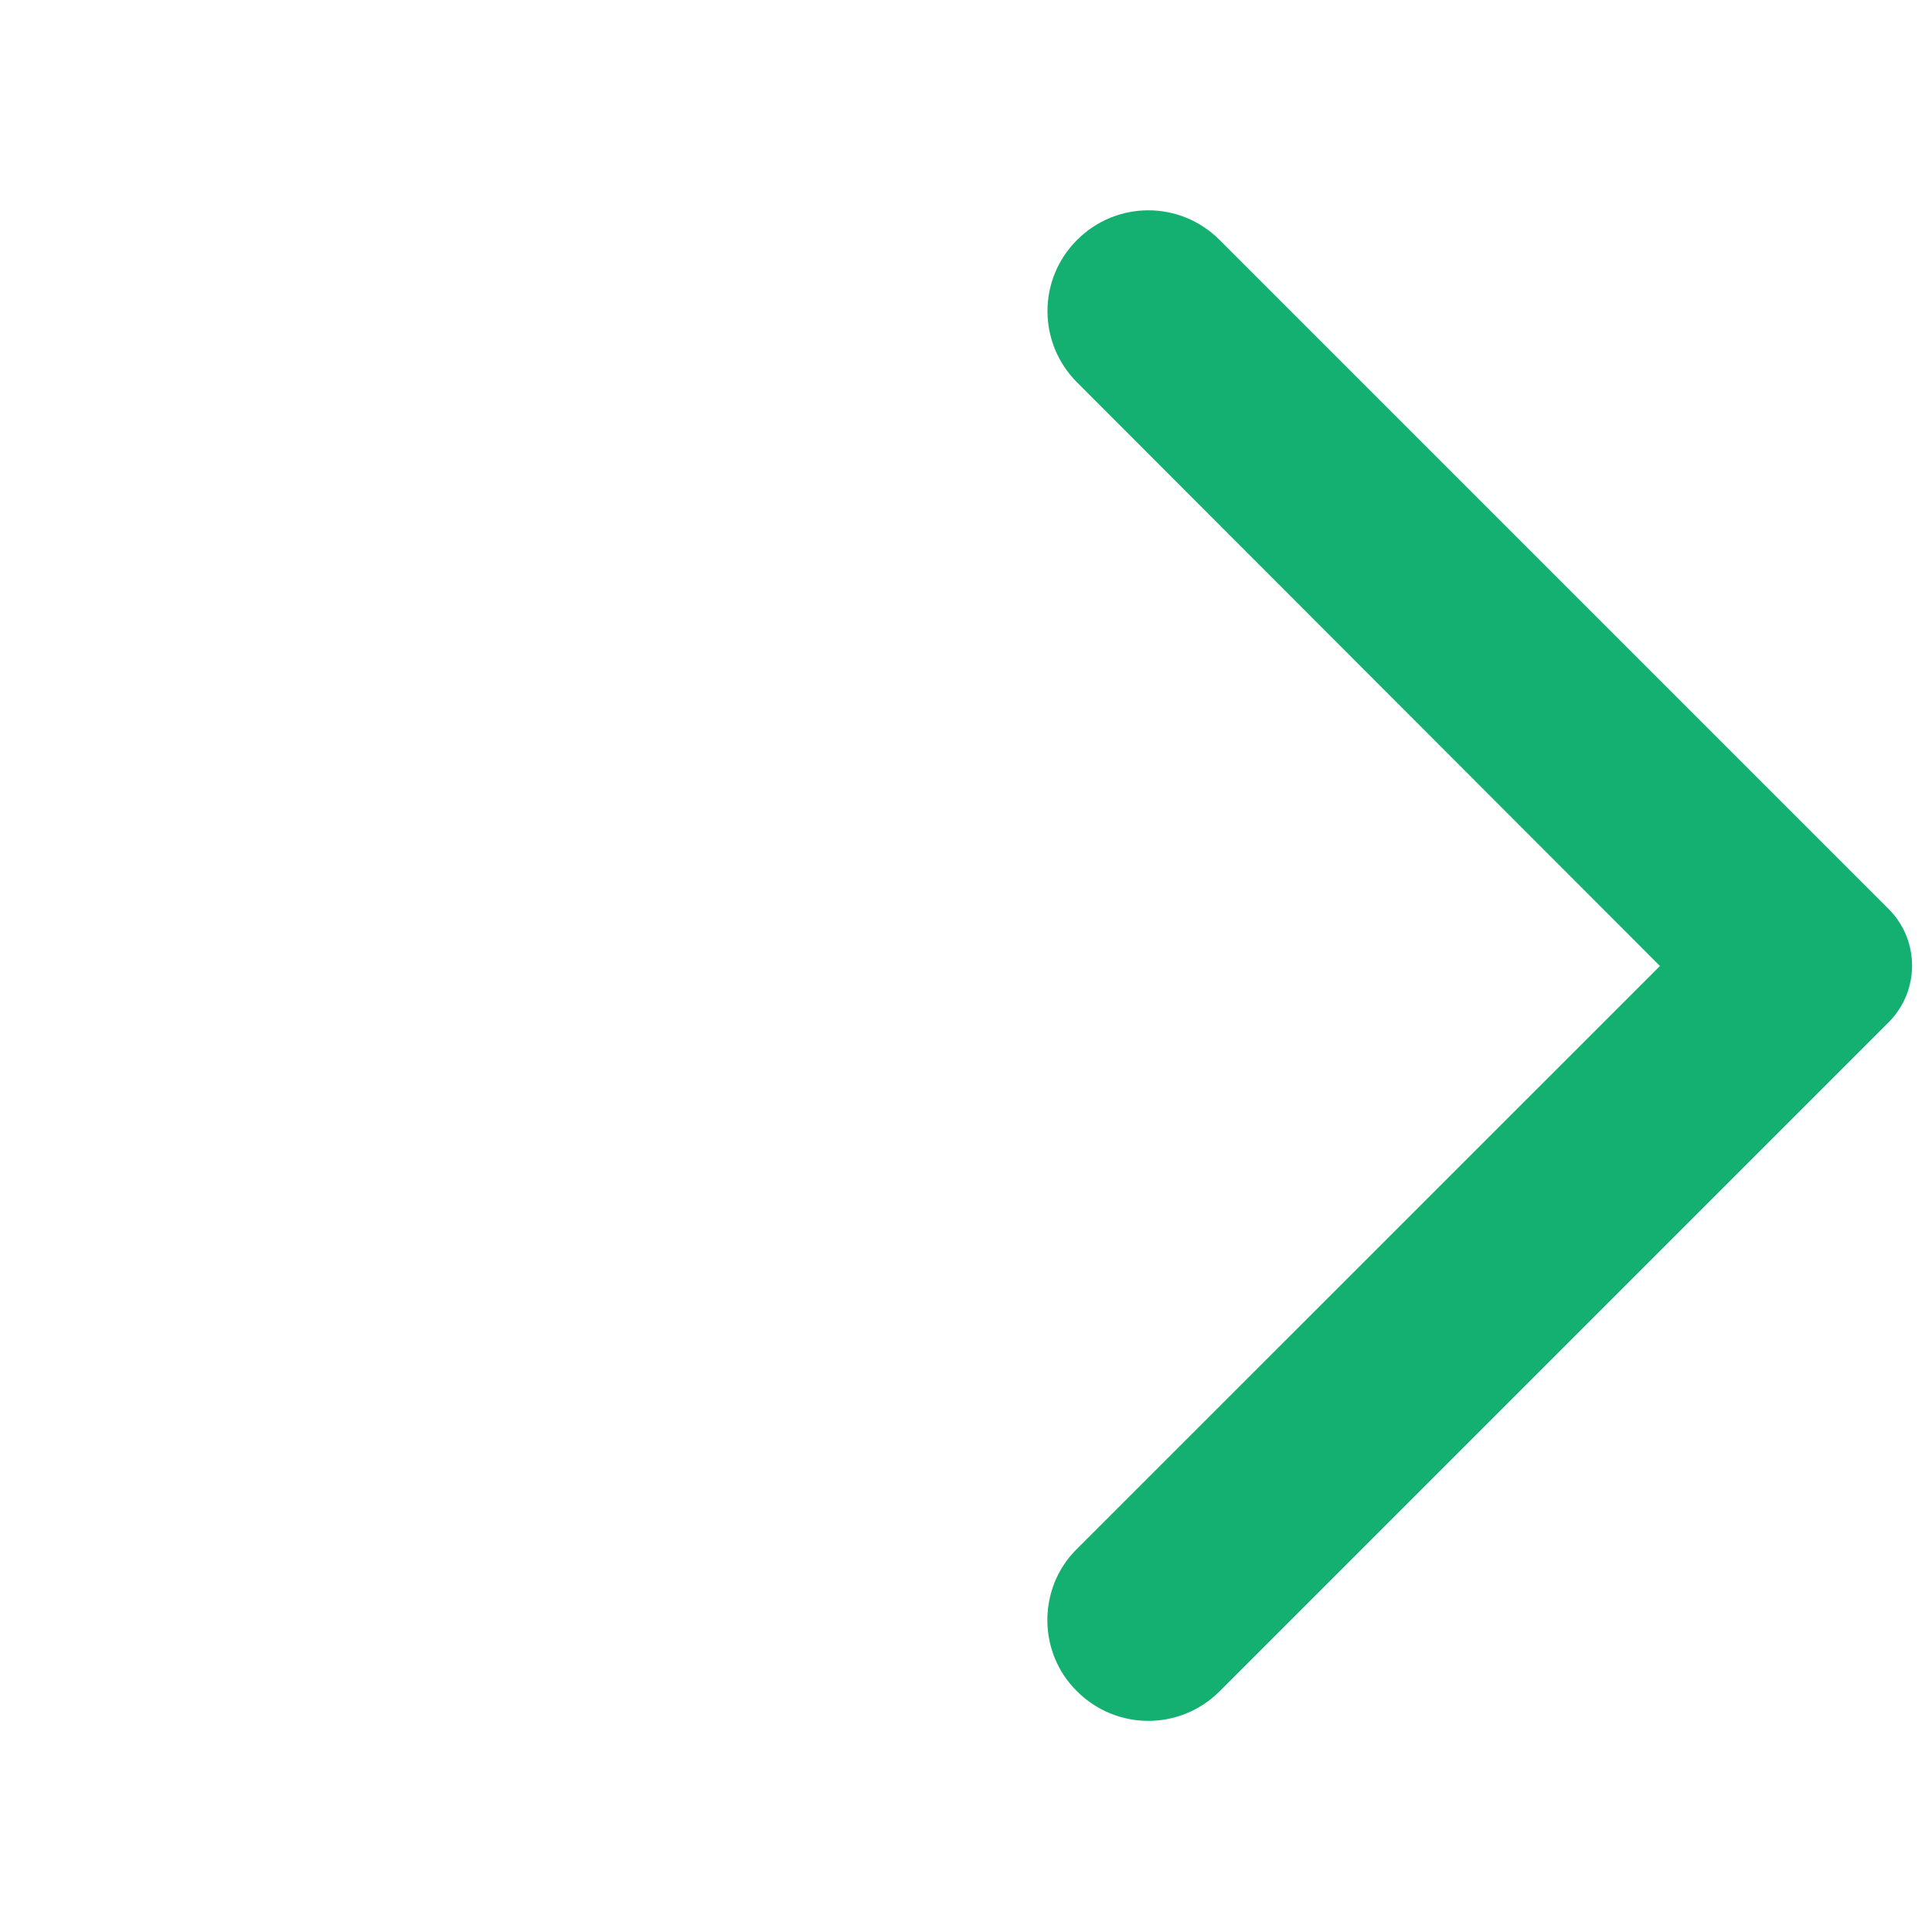 <?xml version="1.0" encoding="UTF-8"?>
<svg width="16px" height="16px" viewBox="0 0 16 16" version="1.1" xmlns="http://www.w3.org/2000/svg" xmlns:xlink="http://www.w3.org/1999/xlink">
    <title>arrow_forward</title>
    <g id="页面-1" stroke="none" stroke-width="1" fill="none" fill-rule="evenodd">
        <g id="Dashboard" transform="translate(-1204, -456)">
            <g id="路径" transform="translate(1204, 456)">
                <polygon opacity="0.87" points="16 16 0 16 0 0 16 0"></polygon>
                <path d="M8.92,14.007 C9.247,14.333 9.773,14.333 10.1,14.007 L15.64,8.467 C15.9,8.207 15.9,7.787 15.64,7.527 L10.1,1.987 C9.773,1.66 9.247,1.66 8.92,1.987 C8.593,2.313 8.593,2.84 8.92,3.167 L13.747,8 L8.913,12.833 C8.593,13.153 8.593,13.687 8.92,14.007 Z" fill="#14B071" fill-rule="nonzero"></path>
            </g>
        </g>
    </g>
</svg>